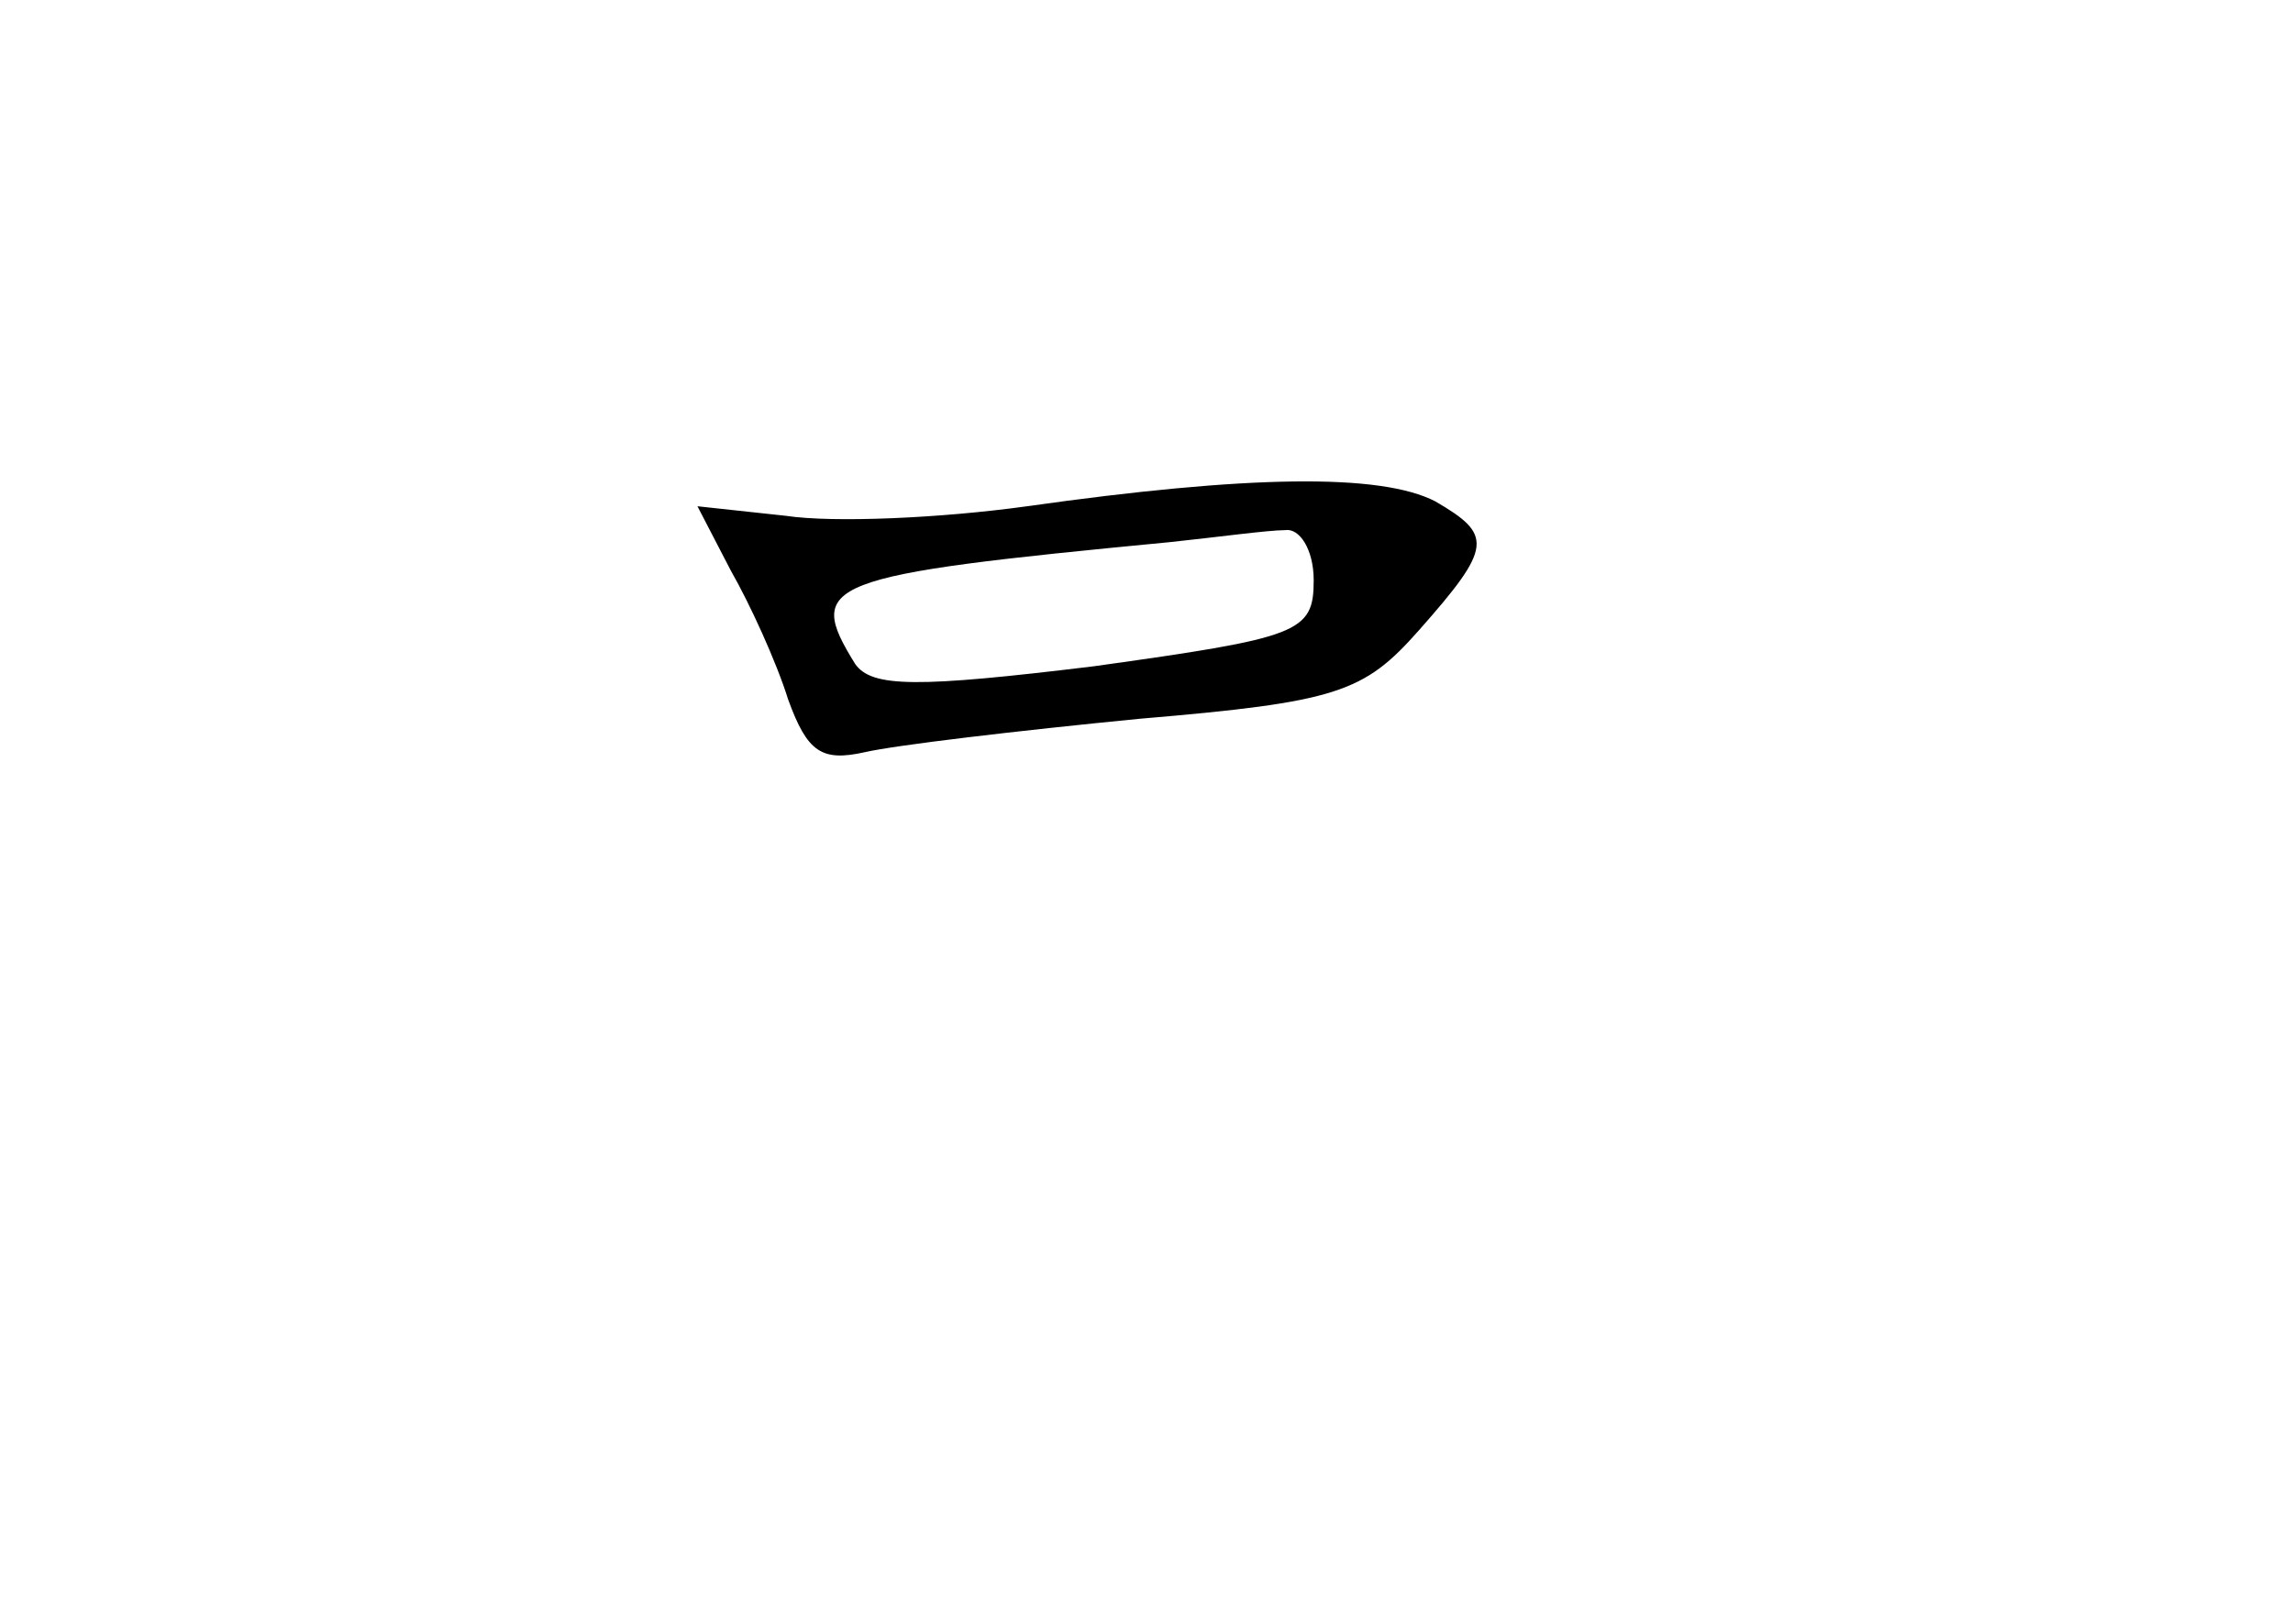 <?xml version="1.0" standalone="no"?>
<!DOCTYPE svg PUBLIC "-//W3C//DTD SVG 20010904//EN"
 "http://www.w3.org/TR/2001/REC-SVG-20010904/DTD/svg10.dtd">
<svg version="1.0" xmlns="http://www.w3.org/2000/svg"
 width="96pt" height="68pt" viewBox="0 0 96 68"
 preserveAspectRatio="xMidYMid meet">
<g transform="translate(0,68) scale(0.1,-0.1)"
fill="#000000" stroke="none">
<path d="M430 468 c-36 -5 -81 -7 -101 -4 l-37 4 14 -27 c8 -14 19 -38 24 -54
8 -22 14 -26 32 -22 13 3 64 9 115 14 83 7 94 11 117 37 31 35 31 40 7 54 -23
12 -79 11 -171 -2z m120 -31 c0 -22 -6 -24 -92 -36 -74 -9 -93 -9 -100 1 -21
34 -14 37 132 51 19 2 41 5 48 5 6 1 12 -8 12 -21z"/>
</g>
</svg>
